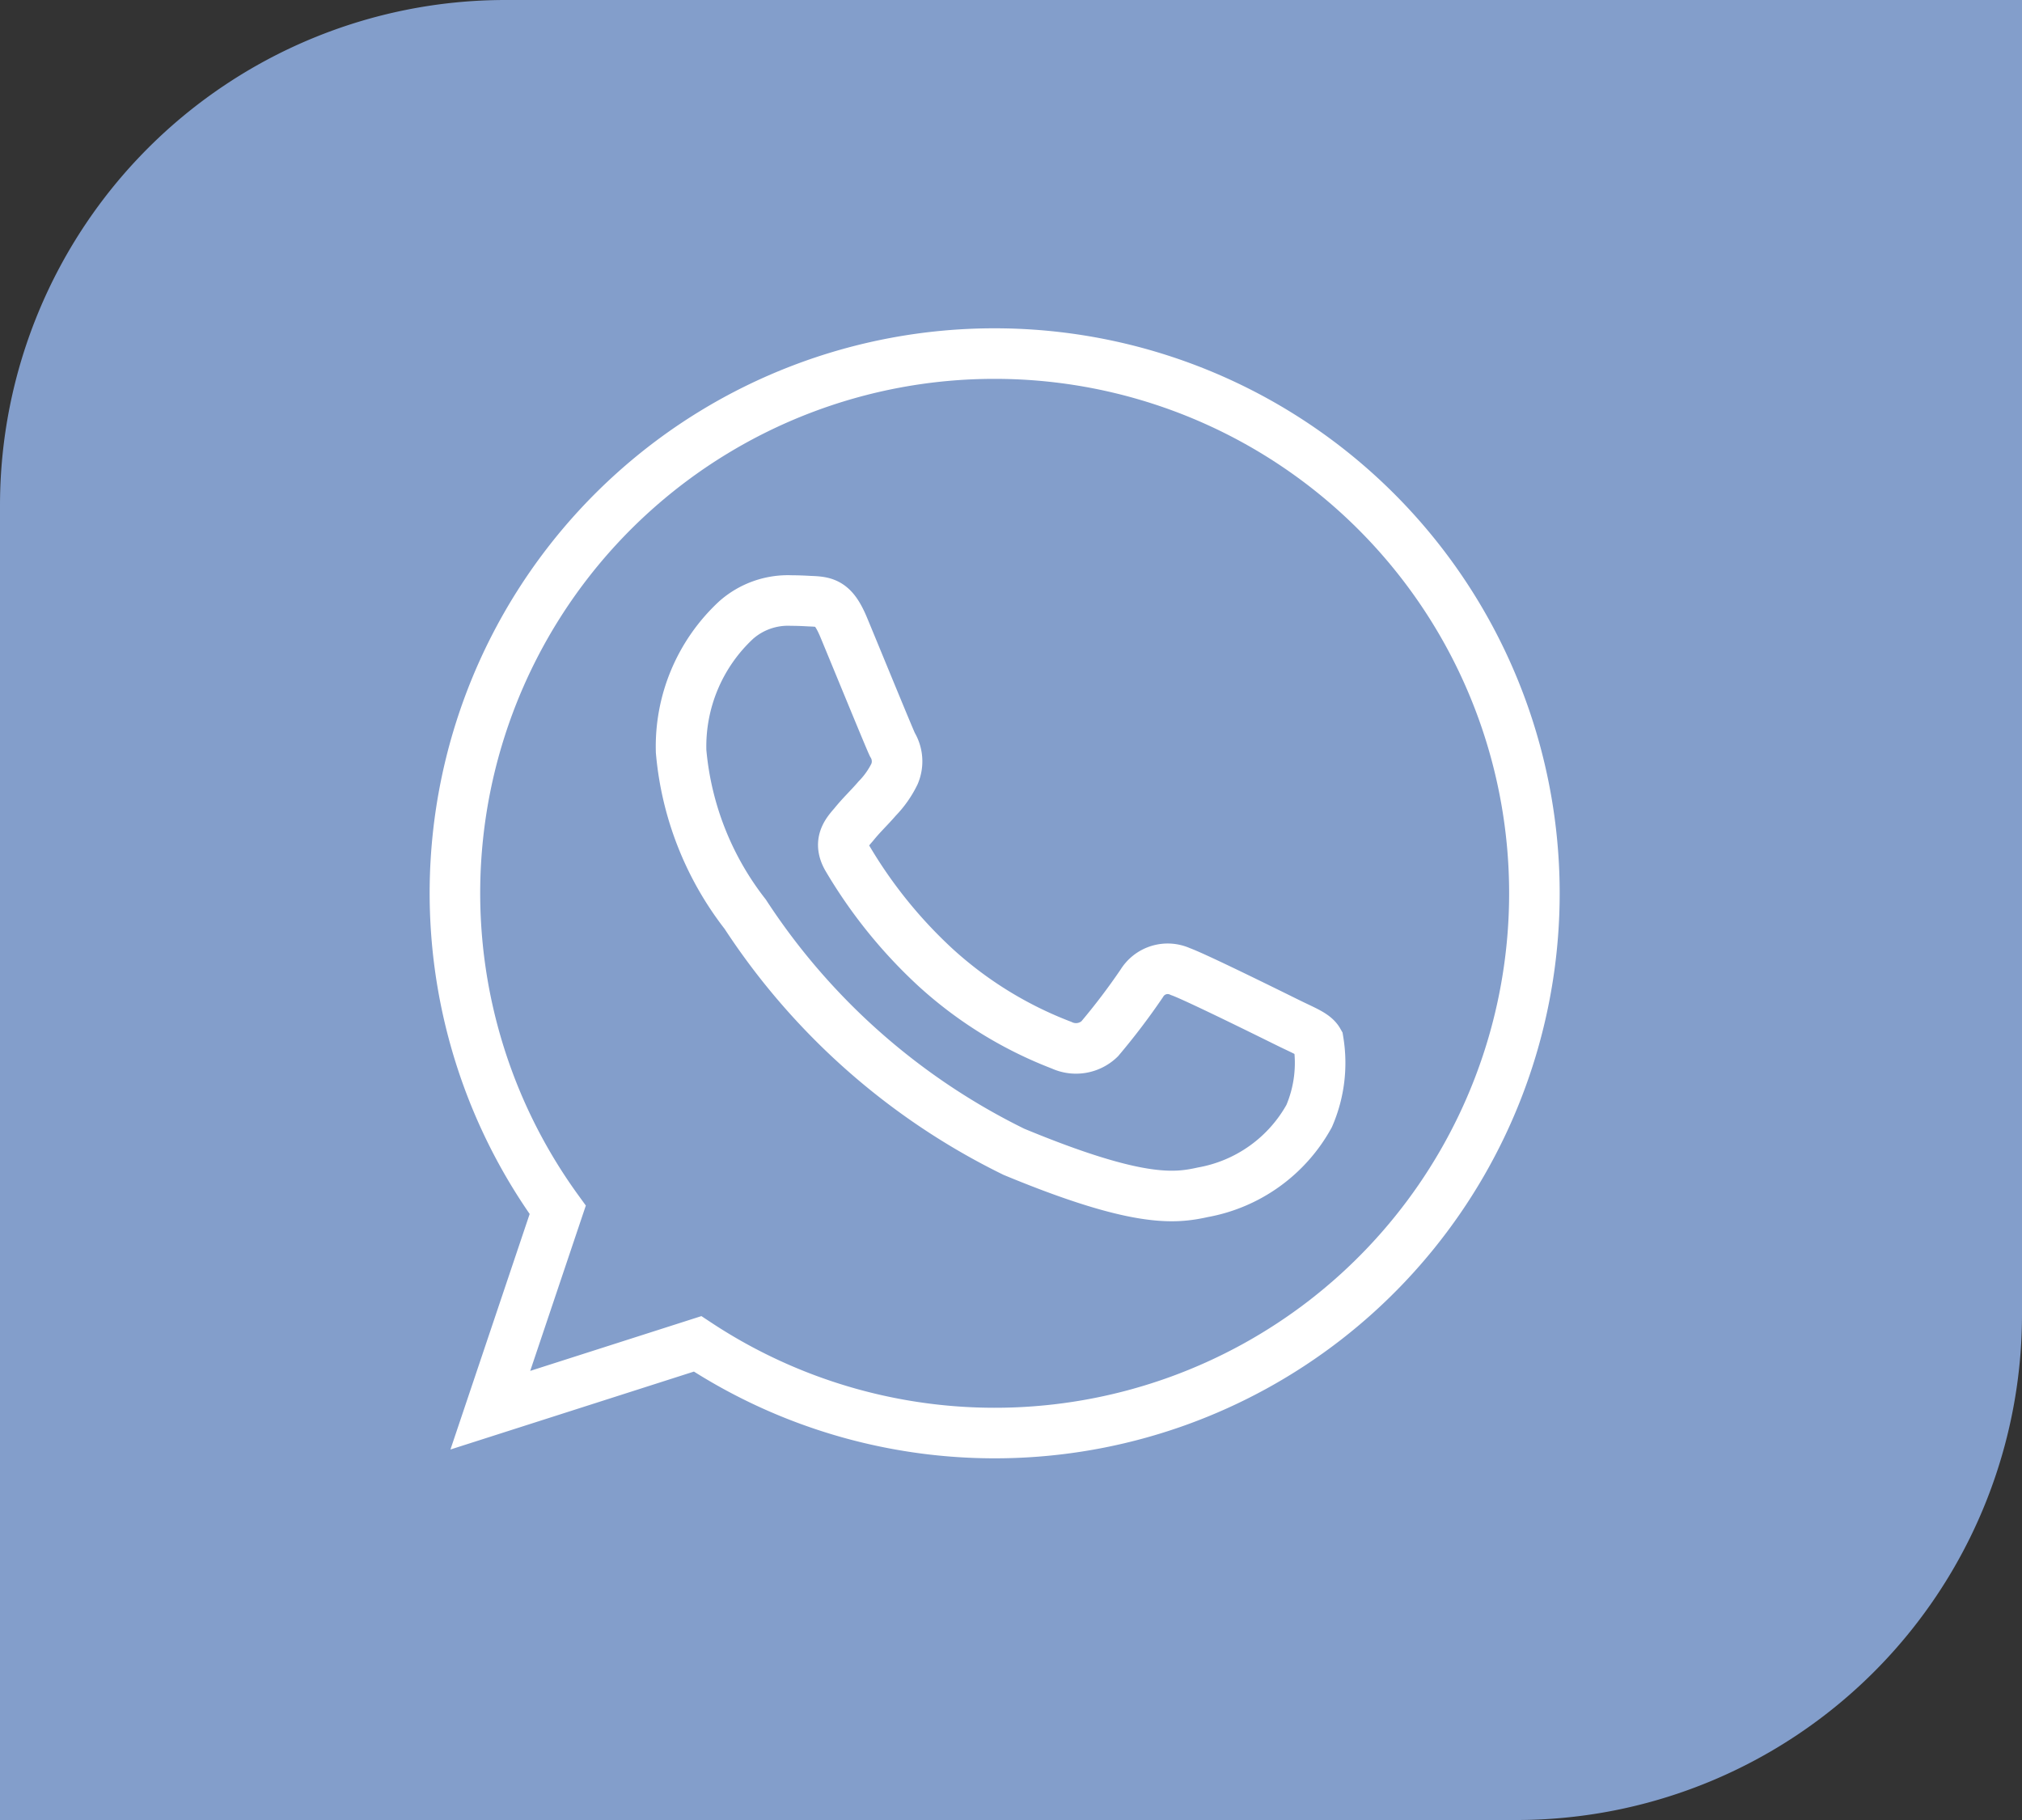 <svg xmlns="http://www.w3.org/2000/svg" width="40" height="36" viewBox="0 0 40 36"><rect x="0" y="0" width="40" height="36" fill="#333333" stroke="none"/><g transform="translate(0 -0.006)"><path d="M10,0H40a0,0,0,0,1,0,0V26A10,10,0,0,1,30,36H0a0,0,0,0,1,0,0V10A10,10,0,0,1,10,0Z" transform="translate(0 0.006)" fill="#839ecb"/><g transform="translate(9 7)"><path d="M21,0Z" transform="translate(0.357 0.357)" fill="none" stroke="#fff" stroke-width="1"/><path d="M7.694,5.424c-.207-.5-.364-.515-.678-.527-.107-.006-.226-.012-.358-.012a1.549,1.549,0,0,0-1.092.383,3.41,3.41,0,0,0-1.092,2.6,6.1,6.1,0,0,0,1.268,3.221,13.368,13.368,0,0,0,5.316,4.7c2.454,1.017,3.182.923,3.74.8a3.01,3.01,0,0,0,2.1-1.507,2.652,2.652,0,0,0,.182-1.482c-.075-.132-.282-.207-.6-.364s-1.839-.91-2.127-1.011a.6.6,0,0,0-.766.232,13.1,13.1,0,0,1-.835,1.1A.675.675,0,0,1,12,13.68a7.868,7.868,0,0,1-2.5-1.544A9.5,9.5,0,0,1,7.763,9.982c-.182-.314-.019-.5.125-.665.157-.195.308-.333.464-.515a1.87,1.87,0,0,0,.345-.49.637.637,0,0,0-.044-.578C8.579,7.577,7.952,6.045,7.694,5.424ZM10.675,0A10.671,10.671,0,0,0,2.033,16.937L.7,20.9l4.1-1.312A10.676,10.676,0,1,0,10.682,0h-.006Z" fill="none" stroke="#fff" stroke-width="1" fill-rule="evenodd"/></g></g></svg>